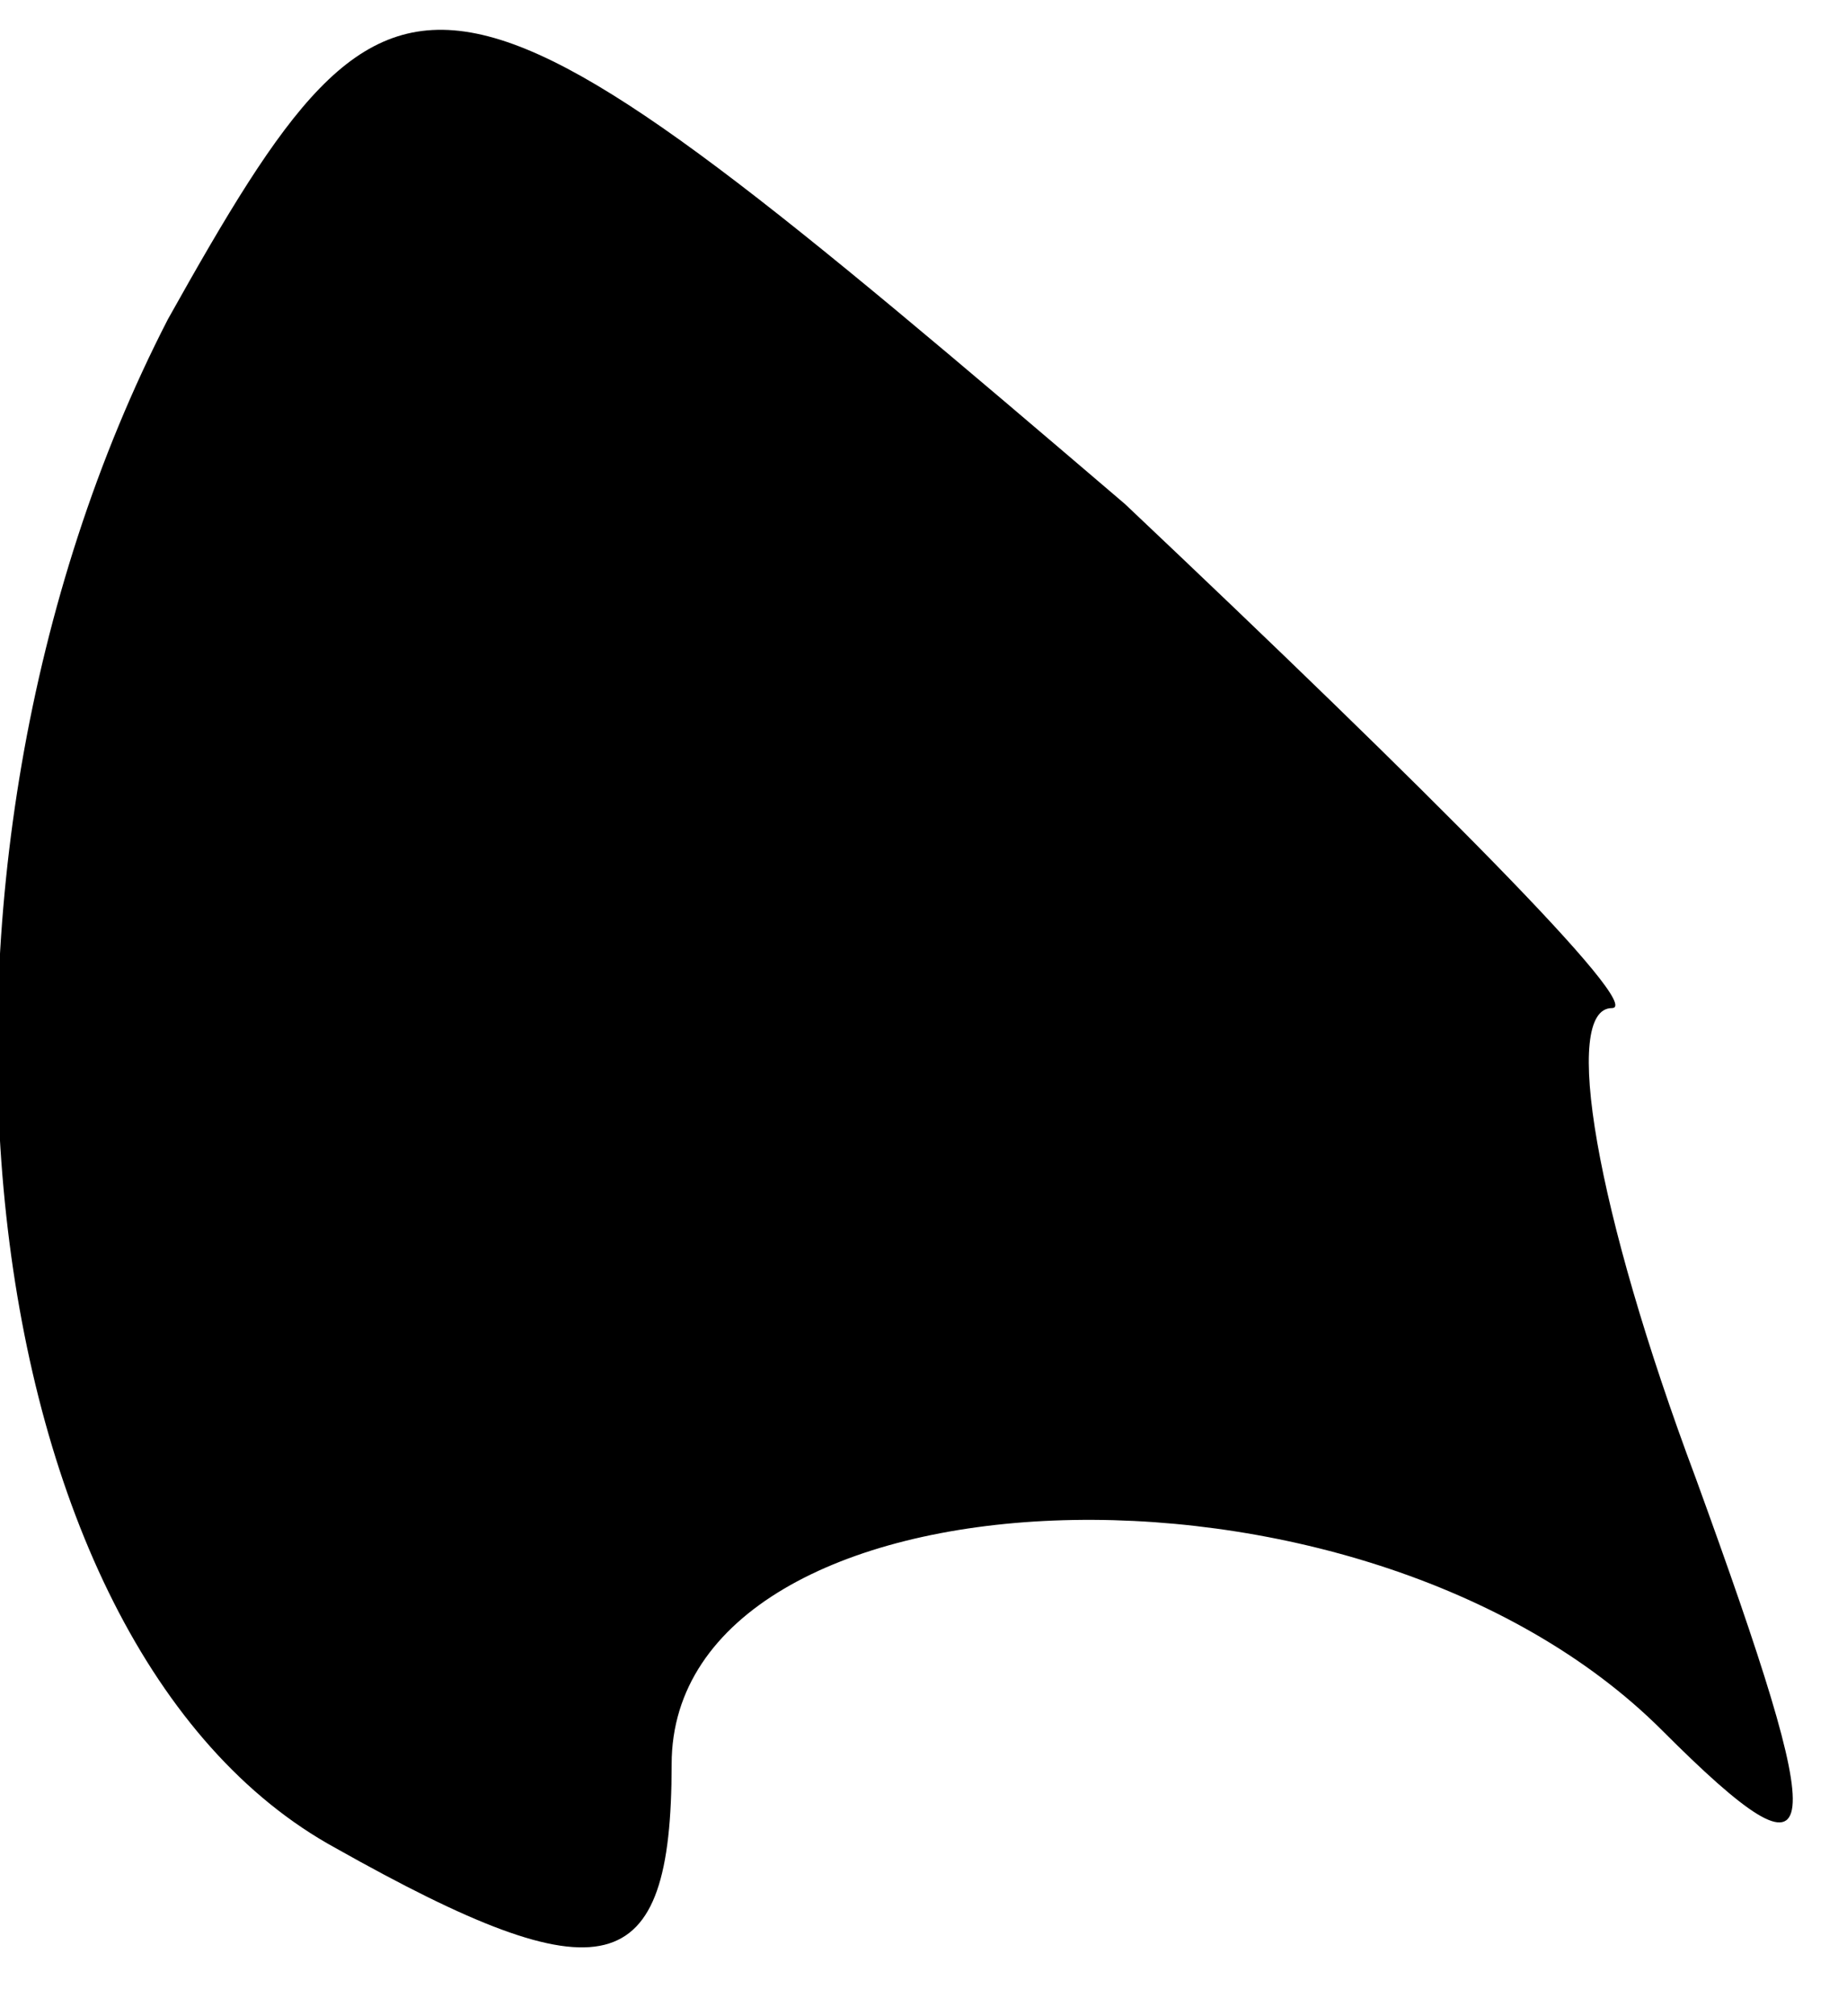 <?xml version="1.0" standalone="no"?>
<!DOCTYPE svg PUBLIC "-//W3C//DTD SVG 20010904//EN"
 "http://www.w3.org/TR/2001/REC-SVG-20010904/DTD/svg10.dtd">
<svg version="1.0" xmlns="http://www.w3.org/2000/svg"
 width="11pt" height="12pt" viewBox="0 0 11 12"
 preserveAspectRatio="xMidYMid meet">
<g transform="translate(0,12) scale(0.1,-0.1)"
fill="#000000" stroke="none">
<path fill="#000000" stroke="none" d="M10 101 c-17 -33 -12 -79 10 -91 16 -9
20 -8 20 5 0 18 41 20 59 2 10 -10 10 -7 2 15 -6 16 -8 28 -5 28 2 0 -11 13
-29 30 -41 35 -43 36 -57 11z"/>
</g>
</svg>
